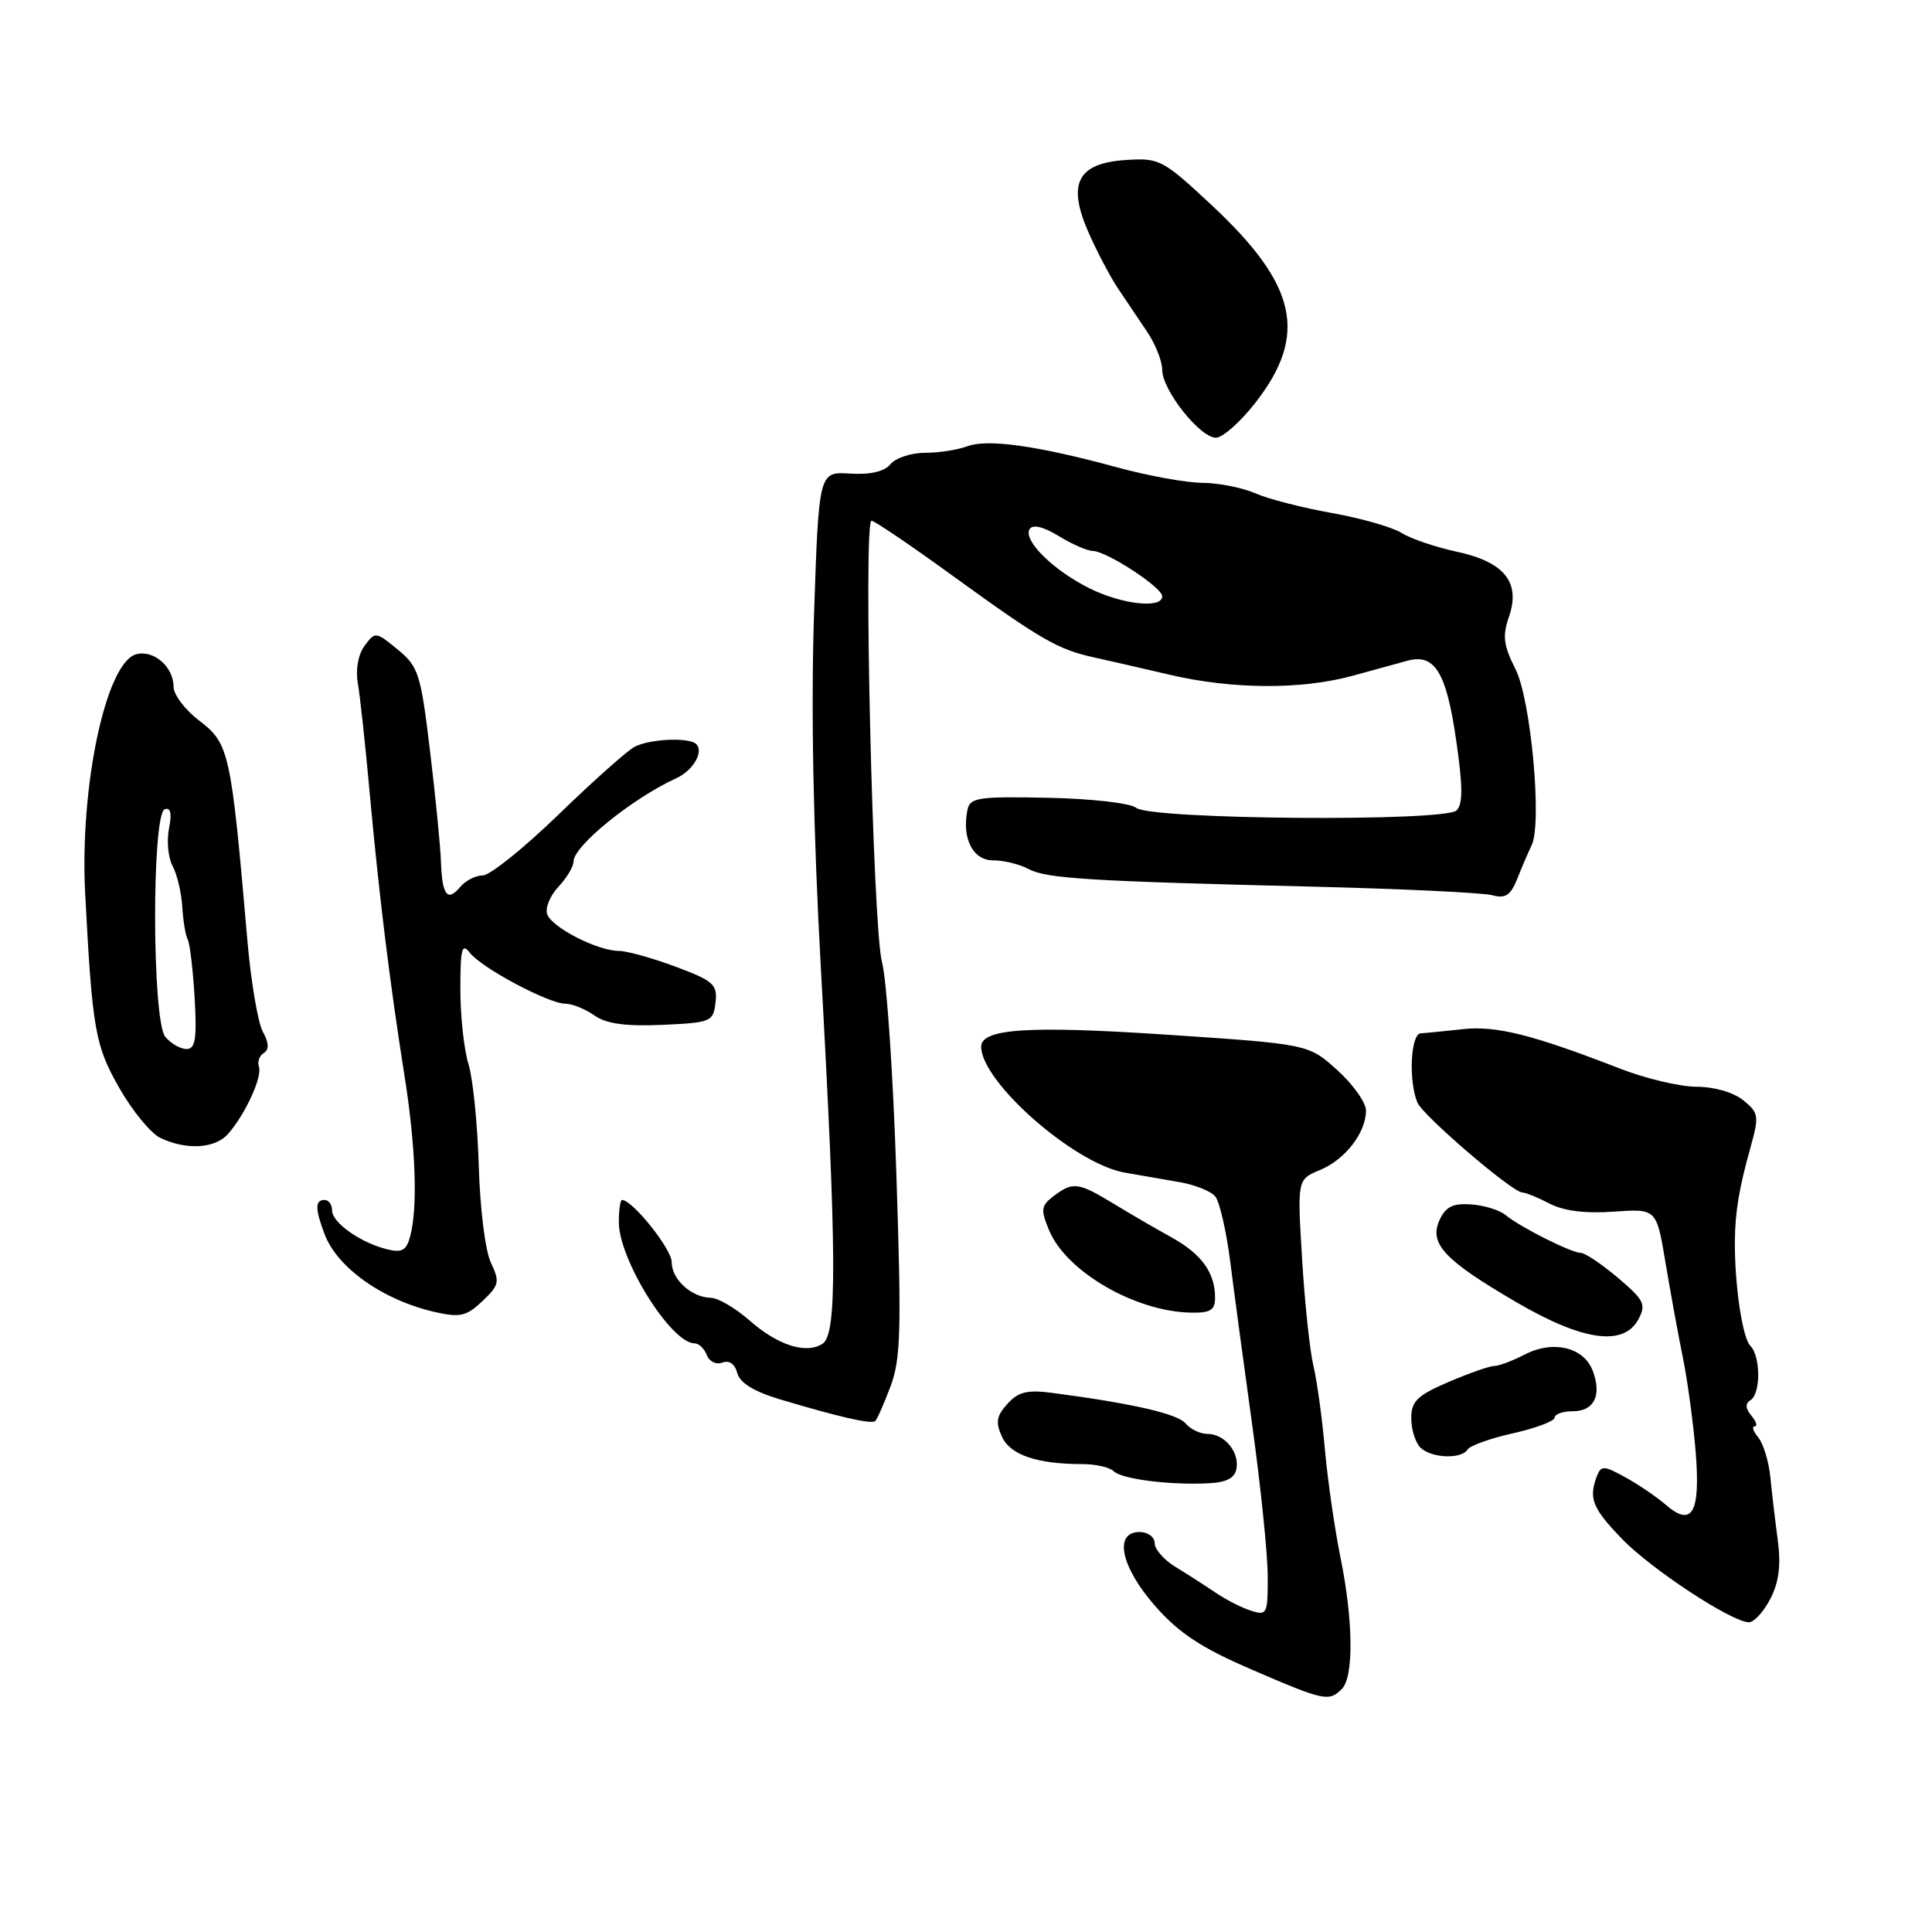 <?xml version="1.0" encoding="UTF-8" standalone="no"?>
<!DOCTYPE svg PUBLIC "-//W3C//DTD SVG 1.1//EN" "http://www.w3.org/Graphics/SVG/1.1/DTD/svg11.dtd" >
<svg xmlns="http://www.w3.org/2000/svg" xmlns:xlink="http://www.w3.org/1999/xlink" version="1.1" viewBox="0 0 256 256">
 <g >
 <path fill="currentColor"
d=" M 177.80 223.80 C 179.40 222.20 179.32 214.69 177.61 206.32 C 176.85 202.57 175.92 196.12 175.55 192.00 C 175.19 187.88 174.50 182.93 174.04 181.00 C 173.57 179.07 172.89 172.73 172.54 166.90 C 171.89 156.29 171.89 156.29 174.89 155.04 C 178.24 153.66 181.00 150.09 181.00 147.15 C 181.00 146.10 179.29 143.68 177.19 141.79 C 173.38 138.35 173.38 138.35 154.44 137.09 C 136.18 135.88 129.97 136.30 130.01 138.73 C 130.10 143.44 142.36 154.19 149.00 155.37 C 150.93 155.71 154.18 156.28 156.24 156.63 C 158.29 156.97 160.44 157.83 161.02 158.53 C 161.60 159.22 162.49 163.10 163.01 167.15 C 163.52 171.19 164.84 181.03 165.95 189.00 C 167.05 196.97 167.97 205.89 167.98 208.82 C 168.00 213.87 167.89 214.10 165.77 213.43 C 164.54 213.04 162.40 211.95 161.02 211.00 C 159.63 210.06 157.26 208.54 155.75 207.62 C 154.24 206.70 153.00 205.29 153.00 204.48 C 153.00 203.66 152.10 203.00 151.00 203.00 C 147.53 203.00 148.52 207.64 153.09 212.84 C 156.24 216.41 159.18 218.35 165.84 221.22 C 175.47 225.38 176.09 225.51 177.80 223.80 Z  M 234.57 211.87 C 235.72 209.65 236.00 207.42 235.57 204.12 C 235.23 201.58 234.78 197.80 234.58 195.72 C 234.37 193.65 233.65 191.29 232.98 190.47 C 232.31 189.66 232.09 189.00 232.50 189.00 C 232.91 189.00 232.72 188.37 232.07 187.59 C 231.27 186.62 231.23 185.97 231.95 185.53 C 233.32 184.69 233.31 179.71 231.93 178.33 C 230.88 177.28 229.84 170.26 229.88 164.50 C 229.91 160.60 230.42 157.52 231.95 152.04 C 233.11 147.86 233.05 147.46 230.99 145.79 C 229.69 144.74 227.13 144.00 224.81 144.00 C 222.63 144.00 218.06 142.92 214.67 141.60 C 203.10 137.10 198.23 135.88 193.82 136.37 C 191.44 136.63 188.94 136.88 188.25 136.92 C 186.91 137.01 186.62 143.27 187.82 146.11 C 188.56 147.84 200.40 158.00 201.71 158.01 C 202.14 158.01 203.77 158.67 205.32 159.48 C 207.19 160.46 210.07 160.82 213.82 160.55 C 219.50 160.15 219.50 160.15 220.69 167.33 C 221.35 171.27 222.39 176.97 223.01 180.00 C 223.62 183.03 224.37 188.57 224.68 192.33 C 225.34 200.42 224.24 202.42 220.76 199.42 C 219.52 198.35 217.08 196.69 215.35 195.74 C 212.52 194.18 212.15 194.17 211.60 195.59 C 210.48 198.53 210.99 199.83 214.88 203.87 C 218.73 207.88 229.38 214.89 231.72 214.96 C 232.40 214.98 233.68 213.59 234.57 211.87 Z  M 163.83 194.65 C 164.26 192.42 162.27 190.00 160.00 190.00 C 159.03 190.00 157.72 189.37 157.09 188.61 C 156.03 187.33 150.04 185.96 139.39 184.56 C 136.12 184.13 134.92 184.43 133.49 186.02 C 132.04 187.62 131.89 188.47 132.76 190.36 C 133.86 192.79 137.40 194.00 143.43 194.00 C 145.17 194.00 147.03 194.42 147.55 194.93 C 148.62 195.98 154.74 196.78 160.00 196.55 C 162.45 196.45 163.59 195.89 163.83 194.65 Z  M 194.46 192.07 C 194.77 191.56 197.50 190.58 200.52 189.91 C 203.53 189.23 206.00 188.30 206.00 187.84 C 206.00 187.38 207.08 187.00 208.39 187.00 C 211.24 187.00 212.28 184.88 211.04 181.62 C 209.86 178.51 205.79 177.54 202.04 179.48 C 200.42 180.32 198.60 181.00 197.99 181.00 C 197.37 181.00 194.65 181.96 191.94 183.12 C 187.78 184.91 187.00 185.67 187.00 187.92 C 187.00 189.40 187.54 191.14 188.20 191.80 C 189.62 193.22 193.64 193.39 194.46 192.07 Z  M 118.00 183.70 C 119.36 180.07 119.46 176.23 118.77 155.50 C 118.34 142.30 117.48 129.70 116.87 127.50 C 115.66 123.09 114.37 69.00 115.48 69.00 C 115.86 69.00 120.75 72.31 126.34 76.37 C 137.97 84.79 140.15 86.05 145.00 87.12 C 146.93 87.54 151.43 88.57 155.00 89.41 C 163.29 91.35 172.45 91.40 179.20 89.55 C 182.12 88.75 185.40 87.85 186.50 87.55 C 190.09 86.57 191.63 89.05 192.92 97.88 C 193.84 104.13 193.86 106.54 193.01 107.38 C 191.46 108.91 152.43 108.60 150.55 107.04 C 149.80 106.42 144.65 105.83 138.89 105.71 C 129.59 105.52 128.52 105.68 128.19 107.33 C 127.43 111.09 128.91 114.00 131.58 114.00 C 132.99 114.00 135.09 114.51 136.27 115.14 C 138.65 116.42 144.19 116.76 174.50 117.50 C 186.05 117.79 196.50 118.29 197.72 118.62 C 199.50 119.10 200.17 118.65 201.08 116.36 C 201.70 114.79 202.55 112.83 202.95 112.00 C 204.36 109.11 202.86 92.72 200.81 88.66 C 199.22 85.51 199.06 84.26 199.94 81.74 C 201.53 77.18 199.34 74.45 193.01 73.10 C 190.22 72.50 186.94 71.38 185.72 70.62 C 184.50 69.85 180.35 68.67 176.50 67.98 C 172.65 67.30 168.08 66.13 166.35 65.37 C 164.62 64.62 161.47 63.99 159.35 63.98 C 157.23 63.97 152.12 63.05 148.00 61.92 C 137.45 59.05 130.88 58.13 128.18 59.13 C 126.91 59.61 124.38 60.00 122.56 60.00 C 120.74 60.00 118.68 60.68 118.00 61.50 C 117.18 62.49 115.33 62.92 112.62 62.75 C 108.50 62.50 108.50 62.50 107.86 81.50 C 107.45 94.01 107.76 110.07 108.78 128.50 C 110.88 166.36 110.93 176.79 109.00 178.05 C 106.81 179.47 103.07 178.27 99.27 174.93 C 97.43 173.32 95.16 171.99 94.22 171.97 C 91.62 171.92 89.00 169.53 89.00 167.22 C 89.00 165.50 83.80 159.00 82.42 159.00 C 82.19 159.00 82.00 160.33 82.00 161.95 C 82.00 166.90 88.93 178.00 92.03 178.00 C 92.60 178.00 93.33 178.70 93.66 179.56 C 93.99 180.42 94.91 180.86 95.72 180.55 C 96.63 180.21 97.38 180.73 97.69 181.93 C 98.03 183.24 99.89 184.38 103.35 185.42 C 111.17 187.76 115.45 188.74 115.96 188.30 C 116.22 188.09 117.13 186.02 118.00 183.70 Z  M 217.10 174.81 C 218.15 172.85 217.86 172.26 214.39 169.32 C 212.25 167.51 210.03 166.02 209.46 166.01 C 208.18 166.00 201.42 162.59 199.48 160.99 C 198.70 160.34 196.65 159.71 194.92 159.59 C 192.50 159.42 191.55 159.90 190.74 161.68 C 189.32 164.79 191.39 166.99 201.00 172.59 C 209.76 177.70 215.16 178.44 217.10 174.81 Z  M 65.04 167.30 C 64.30 165.73 63.60 160.09 63.44 154.50 C 63.28 149.00 62.67 142.93 62.08 141.01 C 61.48 139.09 61.00 134.61 61.00 131.07 C 61.00 125.71 61.21 124.89 62.25 126.24 C 63.79 128.25 72.71 133.00 74.93 133.00 C 75.82 133.00 77.55 133.70 78.76 134.55 C 80.35 135.66 82.86 136.01 87.73 135.80 C 94.23 135.51 94.51 135.39 94.81 132.84 C 95.08 130.45 94.57 129.98 89.52 128.09 C 86.44 126.94 83.06 126.00 82.00 126.00 C 79.22 126.00 73.19 122.93 72.52 121.18 C 72.20 120.36 72.86 118.72 73.97 117.53 C 75.09 116.34 76.00 114.82 76.00 114.15 C 76.00 112.09 83.78 105.79 89.61 103.12 C 91.83 102.11 93.29 99.62 92.26 98.60 C 91.33 97.66 86.06 97.90 84.06 98.97 C 83.07 99.50 78.53 103.55 73.97 107.97 C 69.42 112.38 64.91 116.00 63.97 116.00 C 63.02 116.00 61.68 116.69 60.98 117.52 C 59.29 119.56 58.58 118.63 58.43 114.19 C 58.36 112.16 57.71 105.55 56.98 99.50 C 55.75 89.26 55.46 88.33 52.70 86.07 C 49.80 83.68 49.71 83.67 48.31 85.57 C 47.46 86.72 47.10 88.70 47.41 90.50 C 47.70 92.15 48.41 98.67 48.98 105.00 C 50.22 118.59 51.64 130.16 53.58 142.43 C 55.09 151.89 55.38 159.99 54.35 163.82 C 53.85 165.71 53.26 166.03 51.26 165.53 C 47.72 164.64 44.00 162.00 44.00 160.38 C 44.00 159.62 43.55 159.00 43.00 159.00 C 41.73 159.00 41.74 160.18 43.01 163.54 C 44.72 168.04 50.82 172.32 57.72 173.87 C 60.97 174.60 61.84 174.39 63.93 172.40 C 66.15 170.29 66.25 169.85 65.04 167.30 Z  M 161.00 171.93 C 161.00 168.63 159.21 166.16 155.22 163.95 C 153.17 162.82 149.70 160.80 147.50 159.46 C 142.87 156.65 142.16 156.56 139.61 158.49 C 137.94 159.76 137.87 160.27 139.01 163.02 C 141.27 168.47 150.36 173.77 157.75 173.93 C 160.39 173.99 161.00 173.61 161.00 171.93 Z  M 30.22 150.25 C 32.50 147.66 34.79 142.67 34.31 141.34 C 34.08 140.70 34.37 139.89 34.95 139.53 C 35.68 139.08 35.64 138.20 34.82 136.69 C 34.17 135.49 33.24 130.00 32.77 124.50 C 30.61 99.56 30.38 98.53 26.40 95.49 C 24.53 94.06 23.00 92.05 23.00 91.02 C 23.00 88.37 20.39 86.08 18.06 86.69 C 14.04 87.74 10.53 104.24 11.29 118.50 C 12.24 136.52 12.60 138.55 15.84 144.22 C 17.56 147.22 19.98 150.17 21.23 150.77 C 24.67 152.43 28.51 152.20 30.22 150.25 Z  M 166.35 53.36 C 173.35 44.37 171.90 37.78 160.57 27.20 C 154.07 21.14 153.64 20.91 149.18 21.20 C 142.75 21.62 141.37 24.32 144.26 30.86 C 145.39 33.41 147.14 36.74 148.16 38.25 C 149.17 39.76 150.90 42.33 152.00 43.96 C 153.10 45.59 154.00 47.86 154.00 49.01 C 154.00 51.69 159.00 58.00 161.12 58.00 C 162.01 58.00 164.36 55.91 166.35 53.36 Z  M 144.39 77.97 C 139.57 75.58 135.52 71.58 136.43 70.11 C 136.84 69.45 138.23 69.78 140.29 71.03 C 142.05 72.11 144.07 72.99 144.77 73.00 C 146.59 73.00 154.00 77.83 154.00 79.01 C 154.00 80.68 148.72 80.11 144.39 77.97 Z  M 21.90 137.38 C 20.14 135.26 20.09 107.80 21.84 107.22 C 22.61 106.96 22.79 107.81 22.39 109.80 C 22.07 111.42 22.28 113.66 22.88 114.77 C 23.47 115.87 24.04 118.29 24.15 120.14 C 24.26 121.99 24.58 123.94 24.87 124.48 C 25.16 125.01 25.57 128.50 25.79 132.23 C 26.10 137.69 25.89 139.00 24.71 139.00 C 23.90 139.00 22.64 138.27 21.90 137.38 Z "/>
</g>
</svg>